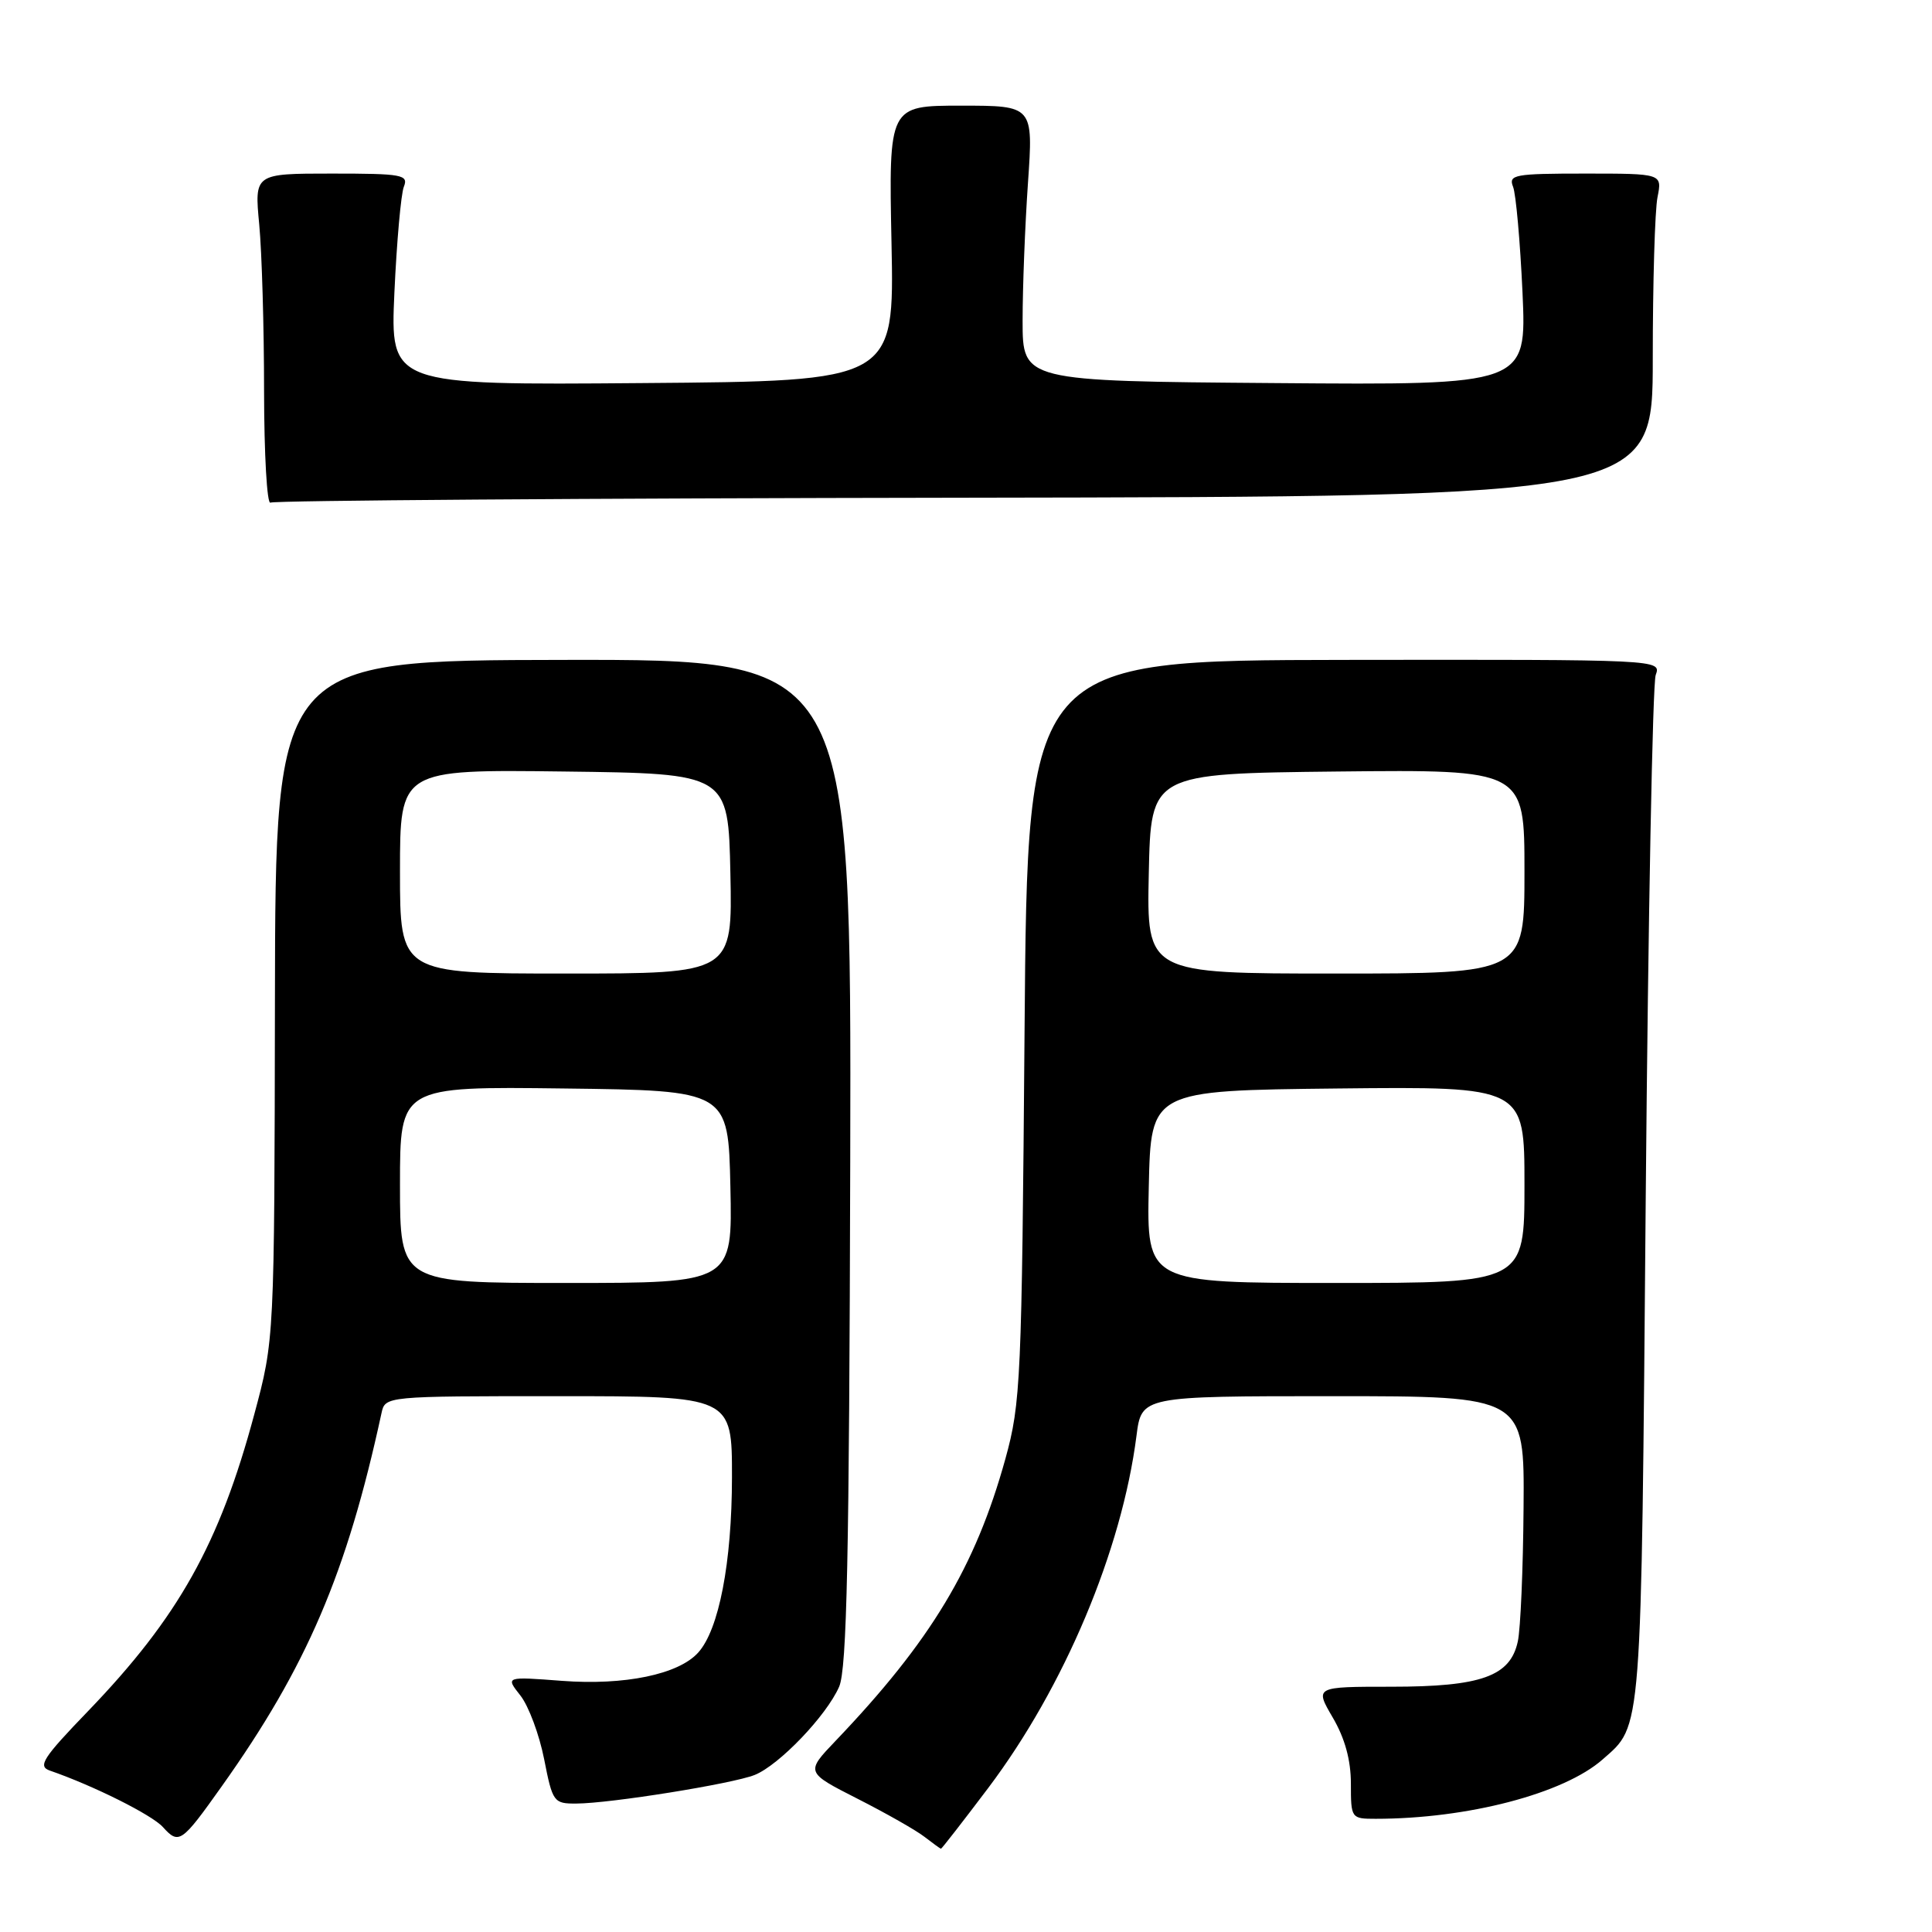 <?xml version="1.0" encoding="UTF-8" standalone="no"?>
<!DOCTYPE svg PUBLIC "-//W3C//DTD SVG 1.1//EN" "http://www.w3.org/Graphics/SVG/1.1/DTD/svg11.dtd" >
<svg xmlns="http://www.w3.org/2000/svg" xmlns:xlink="http://www.w3.org/1999/xlink" version="1.1" viewBox="0 0 256 256">
 <g >
 <path fill="currentColor"
d=" M 130.95 236.91 C 141.03 223.53 148.64 205.45 150.59 190.25 C 151.26 185.00 151.26 185.00 176.63 185.00 C 202.00 185.00 202.00 185.00 201.88 199.75 C 201.82 207.86 201.48 215.85 201.12 217.49 C 200.13 222.12 196.28 223.50 184.35 223.50 C 174.21 223.50 174.21 223.50 176.60 227.59 C 178.20 230.32 179.00 233.22 179.00 236.34 C 179.00 240.94 179.04 241.00 182.28 241.00 C 194.47 241.00 207.20 237.67 212.35 233.14 C 217.62 228.50 217.46 230.57 218.07 158.50 C 218.39 121.65 218.98 90.57 219.39 89.44 C 220.13 87.39 220.11 87.39 178.14 87.44 C 136.15 87.50 136.15 87.50 135.76 136.50 C 135.39 182.95 135.26 185.91 133.22 193.30 C 129.24 207.65 123.35 217.45 110.72 230.67 C 106.74 234.84 106.74 234.84 113.62 238.34 C 117.40 240.26 121.40 242.53 122.50 243.39 C 123.60 244.24 124.58 244.95 124.68 244.97 C 124.77 244.99 127.59 241.36 130.95 236.91 Z  M 29.38 236.70 C 40.66 220.84 45.96 208.45 50.55 187.25 C 51.04 185.00 51.04 185.00 74.02 185.00 C 97.00 185.00 97.00 185.00 96.99 195.75 C 96.98 207.06 95.26 215.95 92.51 218.98 C 89.91 221.87 82.75 223.35 74.45 222.72 C 66.97 222.15 66.97 222.15 68.96 224.67 C 70.05 226.06 71.46 229.85 72.10 233.09 C 73.22 238.80 73.37 239.00 76.38 238.98 C 80.89 238.96 97.07 236.36 100.00 235.19 C 103.24 233.89 109.51 227.34 111.19 223.50 C 112.22 221.14 112.53 206.33 112.66 153.94 C 112.81 87.38 112.81 87.38 74.66 87.44 C 36.50 87.50 36.50 87.50 36.43 132.50 C 36.36 177.50 36.36 177.50 33.69 187.42 C 29.08 204.58 23.64 214.30 11.67 226.73 C 5.68 232.94 4.97 234.04 6.60 234.61 C 12.39 236.61 20.11 240.47 21.58 242.09 C 23.71 244.44 24.04 244.22 29.38 236.70 Z  M 127.84 65.95 C 219.00 65.81 219.00 65.81 219.00 47.53 C 219.00 37.48 219.28 27.84 219.63 26.12 C 220.25 23.00 220.25 23.00 210.02 23.00 C 200.67 23.00 199.85 23.15 200.49 24.75 C 200.87 25.71 201.43 32.02 201.74 38.76 C 202.29 51.03 202.29 51.03 168.90 50.76 C 135.50 50.50 135.50 50.50 135.50 42.50 C 135.50 38.10 135.82 29.89 136.21 24.25 C 136.92 14.00 136.92 14.00 127.34 14.00 C 117.76 14.00 117.76 14.00 118.13 32.25 C 118.50 50.50 118.50 50.50 85.10 50.76 C 51.71 51.03 51.71 51.03 52.26 38.76 C 52.57 32.02 53.13 25.71 53.51 24.75 C 54.15 23.15 53.33 23.00 43.96 23.00 C 33.71 23.00 33.71 23.00 34.35 29.75 C 34.70 33.46 34.99 43.39 34.99 51.81 C 35.00 60.23 35.38 66.89 35.84 66.60 C 36.30 66.32 77.70 66.02 127.84 65.95 Z  M 152.22 157.25 C 152.50 144.50 152.50 144.50 177.25 144.23 C 202.00 143.97 202.00 143.97 202.00 156.98 C 202.00 170.00 202.00 170.00 176.97 170.00 C 151.94 170.00 151.94 170.00 152.22 157.25 Z  M 152.22 115.75 C 152.50 102.50 152.50 102.50 177.25 102.23 C 202.00 101.97 202.00 101.97 202.00 115.48 C 202.00 129.00 202.00 129.00 176.97 129.00 C 151.94 129.00 151.94 129.00 152.22 115.75 Z  M 53.00 156.98 C 53.00 143.96 53.00 143.96 74.75 144.23 C 96.50 144.50 96.50 144.50 96.78 157.25 C 97.06 170.00 97.06 170.00 75.03 170.00 C 53.00 170.00 53.00 170.00 53.00 156.98 Z  M 53.00 115.48 C 53.00 101.96 53.00 101.96 74.75 102.23 C 96.50 102.50 96.50 102.50 96.78 115.75 C 97.06 129.00 97.06 129.00 75.03 129.00 C 53.00 129.00 53.00 129.00 53.00 115.48 Z "/>
</g>
</svg>